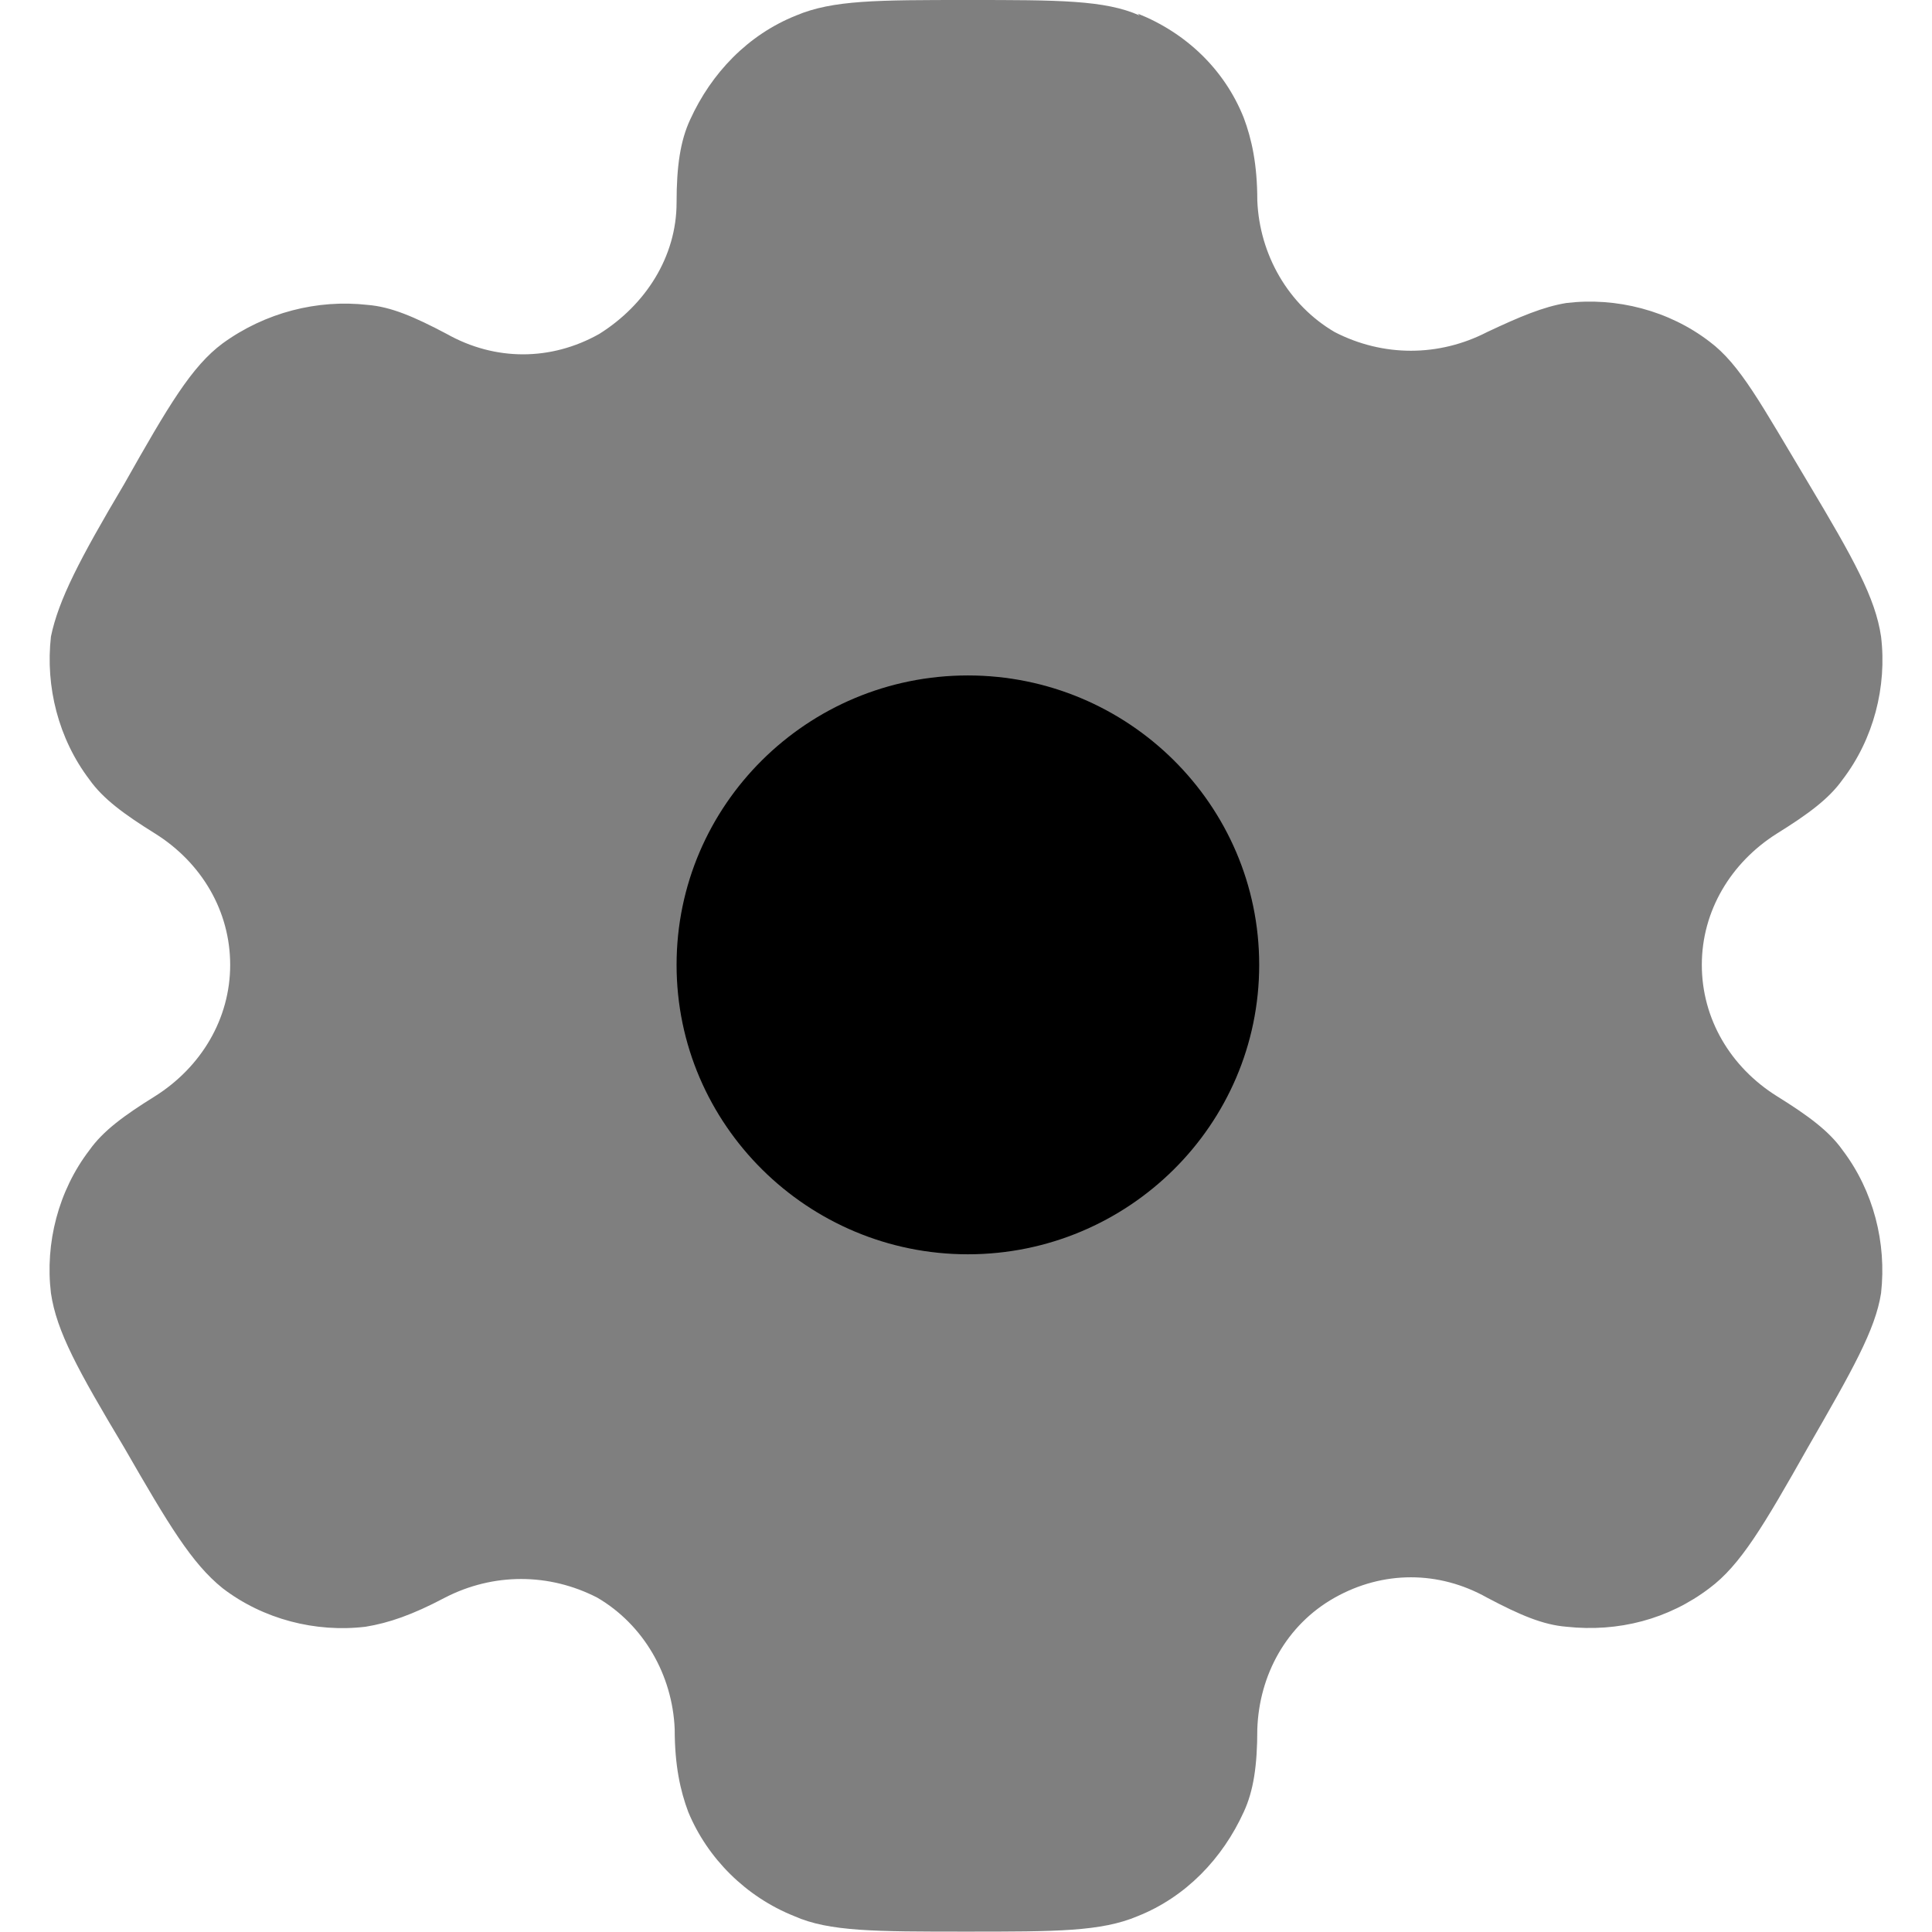 <?xml version="1.0" encoding="utf-8"?>
<!-- Generator: Adobe Illustrator 27.7.0, SVG Export Plug-In . SVG Version: 6.00 Build 0)  -->
<svg version="1.1" id="Calque_2_00000137104964029821161530000013650327209319708827_"
	 xmlns="http://www.w3.org/2000/svg" xmlns:xlink="http://www.w3.org/1999/xlink" x="0px" y="0px" viewBox="0 0 512 512"
	 style="enable-background:new 0 0 512 512;" xml:space="preserve">
<style type="text/css">
	.st0{opacity:0.5;fill-rule:evenodd;clip-rule:evenodd;enable-background:new    ;}
</style>
<path class="st0" d="M302,4.1C292.8,0,280.5,0,256.5,0S220.7,0,211,4.1c-12.8,5.1-22.5,15.3-28.1,27.6c-2.6,5.6-3.6,12.3-3.6,22
	c0,14.3-8.2,27.1-20.5,34.8c-12.8,7.2-27.6,7.2-40.4,0c-8.7-4.6-14.8-7.2-21-7.7c-13.3-1.5-27.1,2-38.4,10.2
	c-8.2,6.1-14.3,16.4-26.1,37.3c-11.8,19.9-17.4,30.7-19.4,40.4c-1.5,13.3,2,27.1,10.2,37.9c3.6,5.1,9.2,9.2,17.4,14.3
	c12.3,7.7,19.9,20.5,19.9,34.8s-7.7,27.1-19.9,34.8c-8.2,5.1-13.8,9.2-17.4,14.3c-8.2,10.7-11.8,24.6-10.2,37.9
	c1.5,10.2,7.2,20.5,19.4,40.9c11.8,20.5,17.9,30.7,26.1,37.3c10.7,8.2,24.6,11.8,37.9,10.2c6.1-1,12.3-3.1,21-7.7
	c12.8-6.6,27.6-6.6,40.4,0c12.3,7.2,19.9,20.5,20.5,34.8c0,9.7,1.5,16.4,3.6,22c5.1,12.3,15.3,22.5,28.1,27.6
	c9.2,4.1,21.5,4.1,45.5,4.1s35.8,0,45.5-4.1c12.8-5.1,22.5-15.3,28.1-27.6c2.6-5.6,3.6-12.3,3.6-22c0.5-14.3,7.7-27.6,20.5-34.8
	s27.6-7.2,40.4,0c8.7,4.6,14.8,7.2,21,7.7c13.8,1.5,27.1-2,37.9-10.2c8.2-6.1,14.3-16.4,26.1-37.3c11.8-20.5,17.9-31.2,19.4-40.9
	c1.5-13.3-2-27.1-10.2-37.9c-3.6-5.1-9.2-9.2-17.4-14.3c-12.3-7.7-19.9-20.5-19.9-34.8c0-14.3,7.7-27.1,19.9-34.8
	c8.2-5.1,13.8-9.2,17.4-14.3c8.2-10.7,11.8-24.6,10.2-37.9c-1.5-10.2-7.2-20.5-19.4-40.9c-12.3-20.5-17.9-31.2-26.1-37.3
	c-10.7-8.2-24.6-11.8-37.9-10.2c-6.1,1-12.3,3.6-21,7.7c-12.8,6.6-27.6,6.6-40.4,0c-12.3-7.2-19.9-20.5-20.5-34.8
	c0-9.7-1.5-16.4-3.6-22c-5.1-12.8-15.3-22.5-28.1-27.6"/>
<path d="M333.7,255.7c0,42.5-34.8,76.7-77.2,76.7s-77.2-34.3-77.2-76.7S214,179,256.5,179S333.7,213.3,333.7,255.7"/>
</svg>
